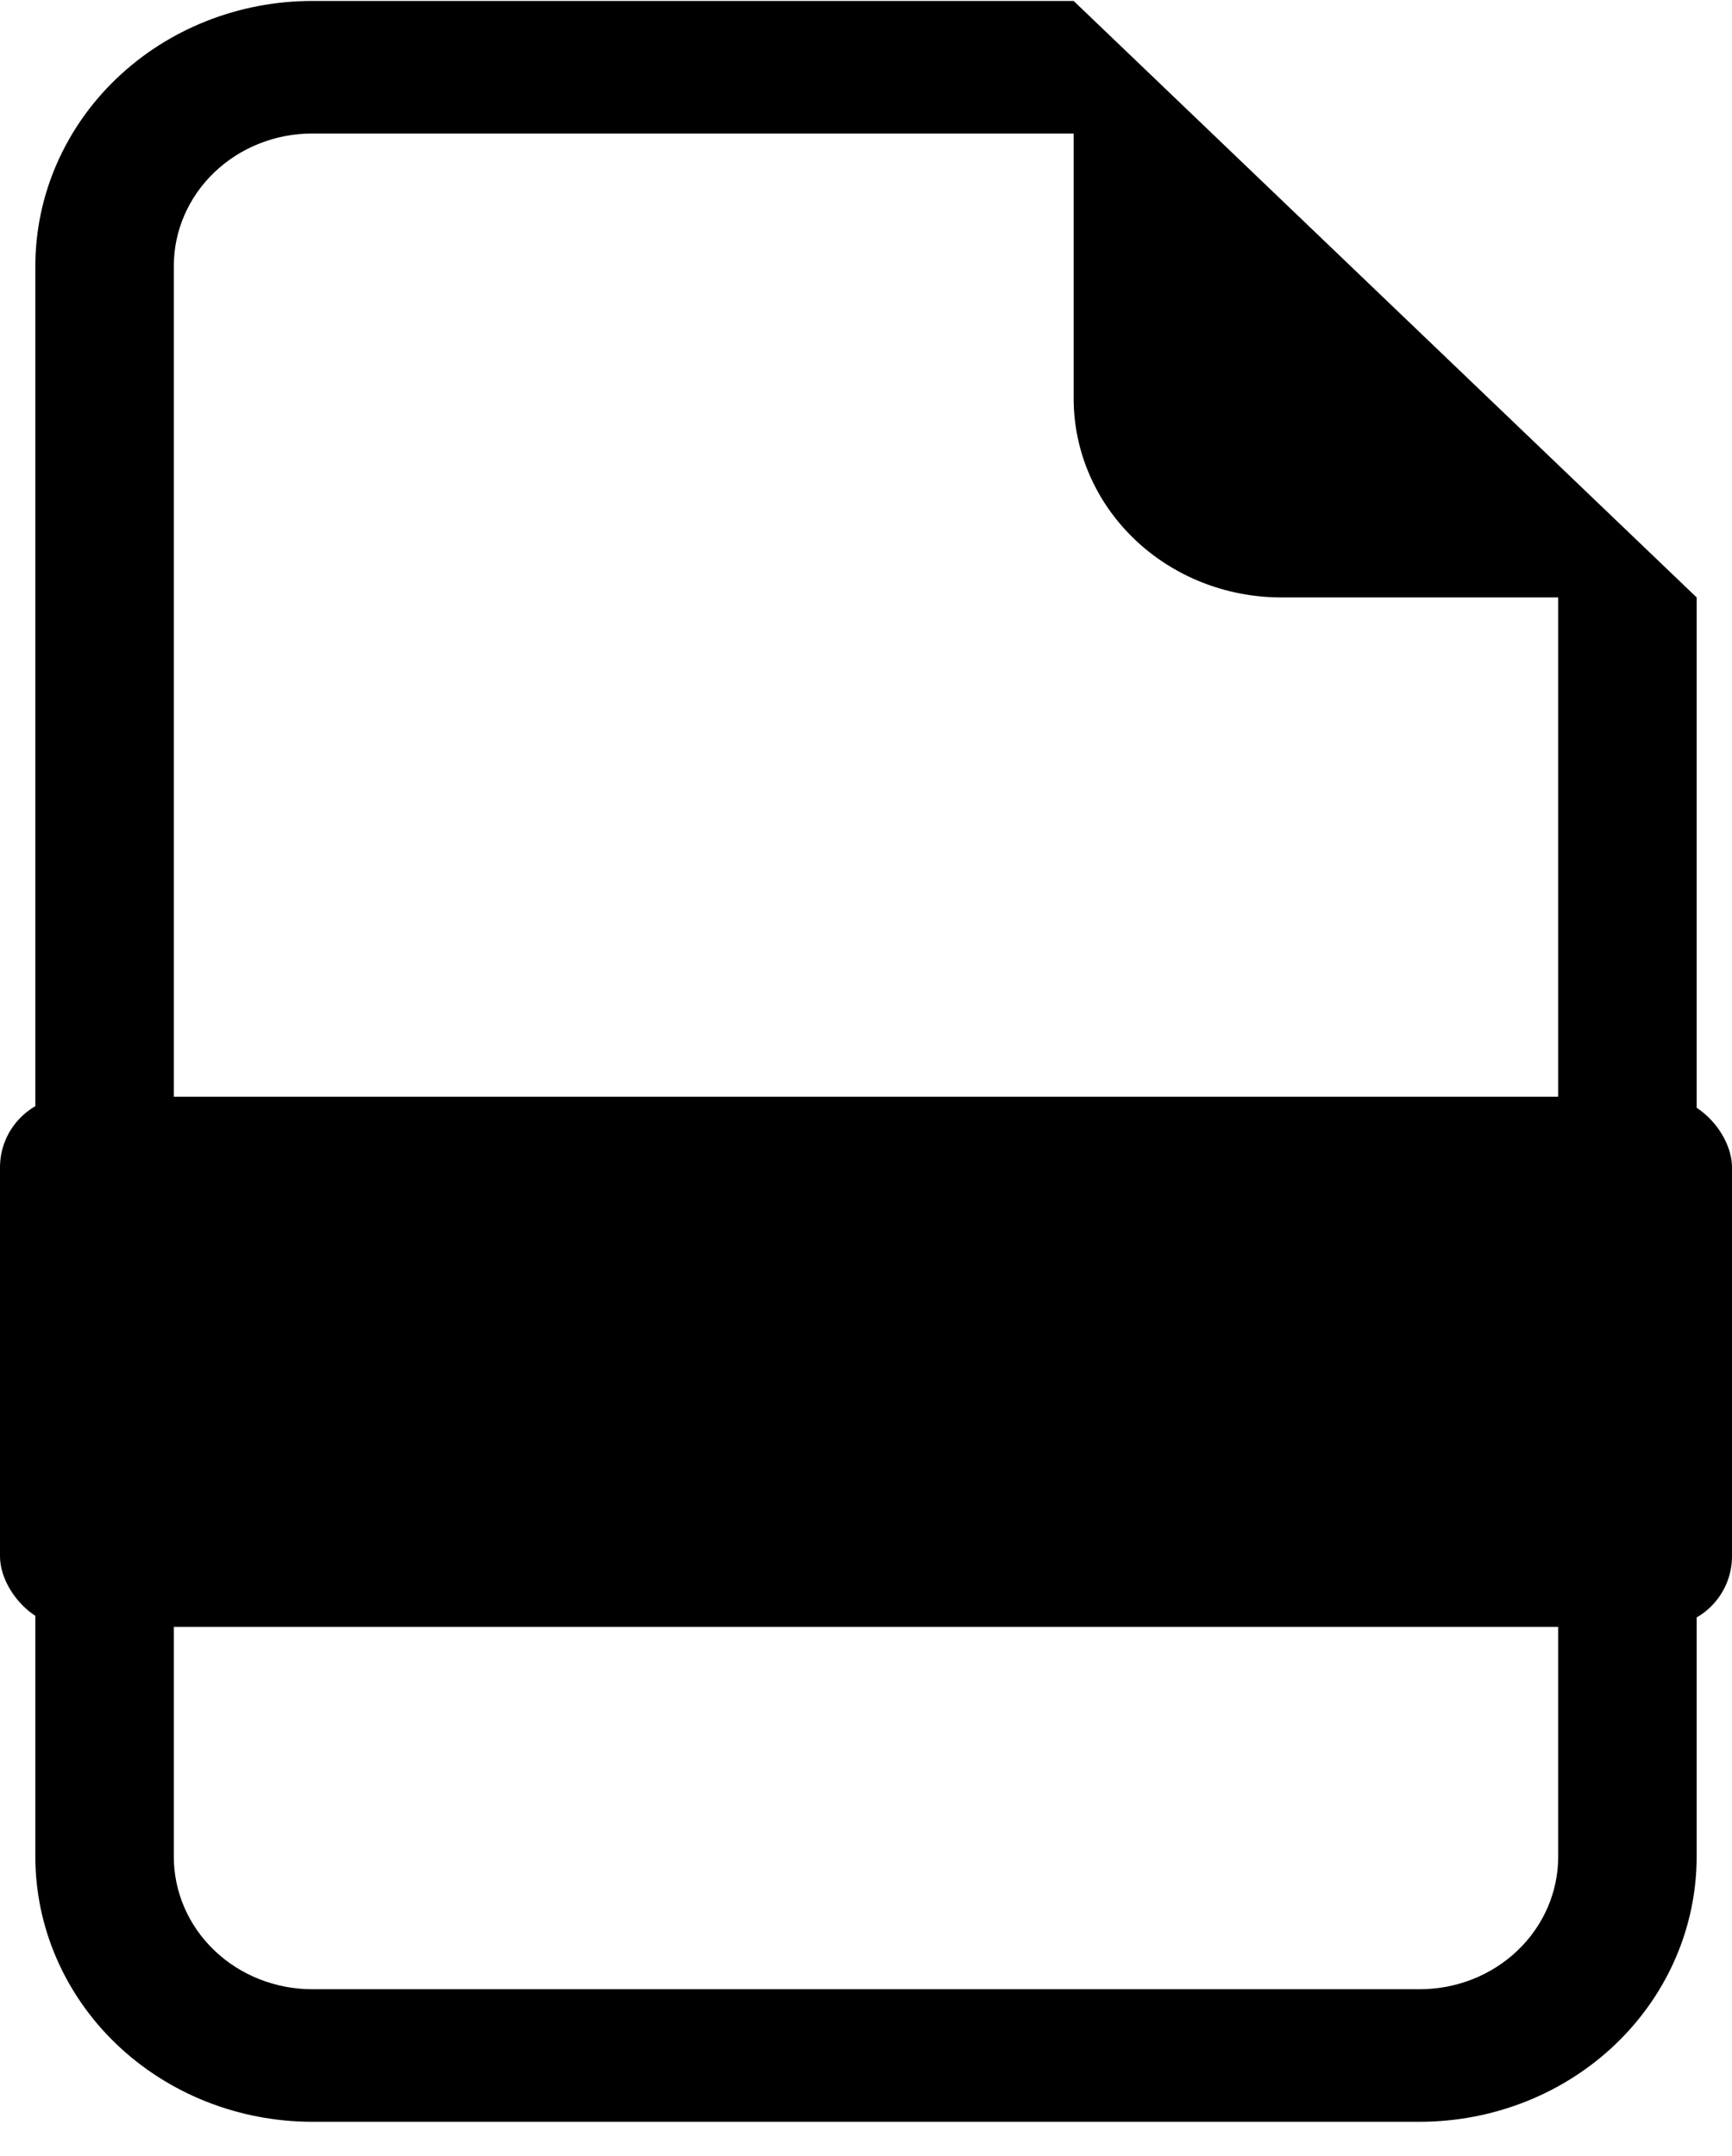 <svg width="49" height="61" viewBox="0 0 49 61" fill="currentColor" xmlns="http://www.w3.org/2000/svg">
<path d="M48 52.527V16.902L30.375 0.027H8.833C6.756 0.027 4.763 0.817 3.294 2.224C1.825 3.63 1 5.538 1 7.527V52.527C1 54.516 1.825 56.424 3.294 57.831C4.763 59.237 6.756 60.027 8.833 60.027H40.167C42.244 60.027 44.237 59.237 45.706 57.831C47.175 56.424 48 54.516 48 52.527ZM30.375 11.277C30.375 12.769 30.994 14.2 32.096 15.255C33.197 16.31 34.692 16.902 36.25 16.902H44.083V52.527C44.083 53.522 43.671 54.476 42.936 55.179C42.202 55.882 41.205 56.277 40.167 56.277H8.833C7.795 56.277 6.798 55.882 6.064 55.179C5.329 54.476 4.917 53.522 4.917 52.527V7.527C4.917 6.533 5.329 5.579 6.064 4.876C6.798 4.172 7.795 3.777 8.833 3.777H30.375V11.277Z" />
<rect y="31.027" width="49" height="15" rx="2" />
<path d="M15.669 40.192H13.741V44.027H12.012V34.074H15.512C16.66 34.074 17.547 34.332 18.171 34.847C18.795 35.361 19.107 36.107 19.107 37.082C19.107 37.747 18.946 38.306 18.622 38.757C18.303 39.203 17.856 39.547 17.282 39.789L19.518 43.938V44.027H17.665L15.669 40.192ZM13.741 38.805H15.519C16.102 38.805 16.558 38.659 16.886 38.367C17.214 38.071 17.378 37.667 17.378 37.157C17.378 36.624 17.225 36.212 16.92 35.92C16.619 35.628 16.168 35.478 15.566 35.469H13.741V38.805ZM26.319 41.71H22.464L21.657 44.027H19.859L23.619 34.074H25.171L28.938 44.027H27.133L26.319 41.71ZM22.949 40.315H25.834L24.392 36.186L22.949 40.315ZM33.73 40.192H31.802V44.027H30.072V34.074H33.572C34.721 34.074 35.607 34.332 36.231 34.847C36.856 35.361 37.168 36.107 37.168 37.082C37.168 37.747 37.006 38.306 36.683 38.757C36.364 39.203 35.917 39.547 35.343 39.789L37.578 43.938V44.027H35.726L33.73 40.192ZM31.802 38.805H33.579C34.162 38.805 34.618 38.659 34.946 38.367C35.274 38.071 35.438 37.667 35.438 37.157C35.438 36.624 35.286 36.212 34.98 35.92C34.68 35.628 34.228 35.478 33.627 35.469H31.802V38.805Z" />
</svg>
